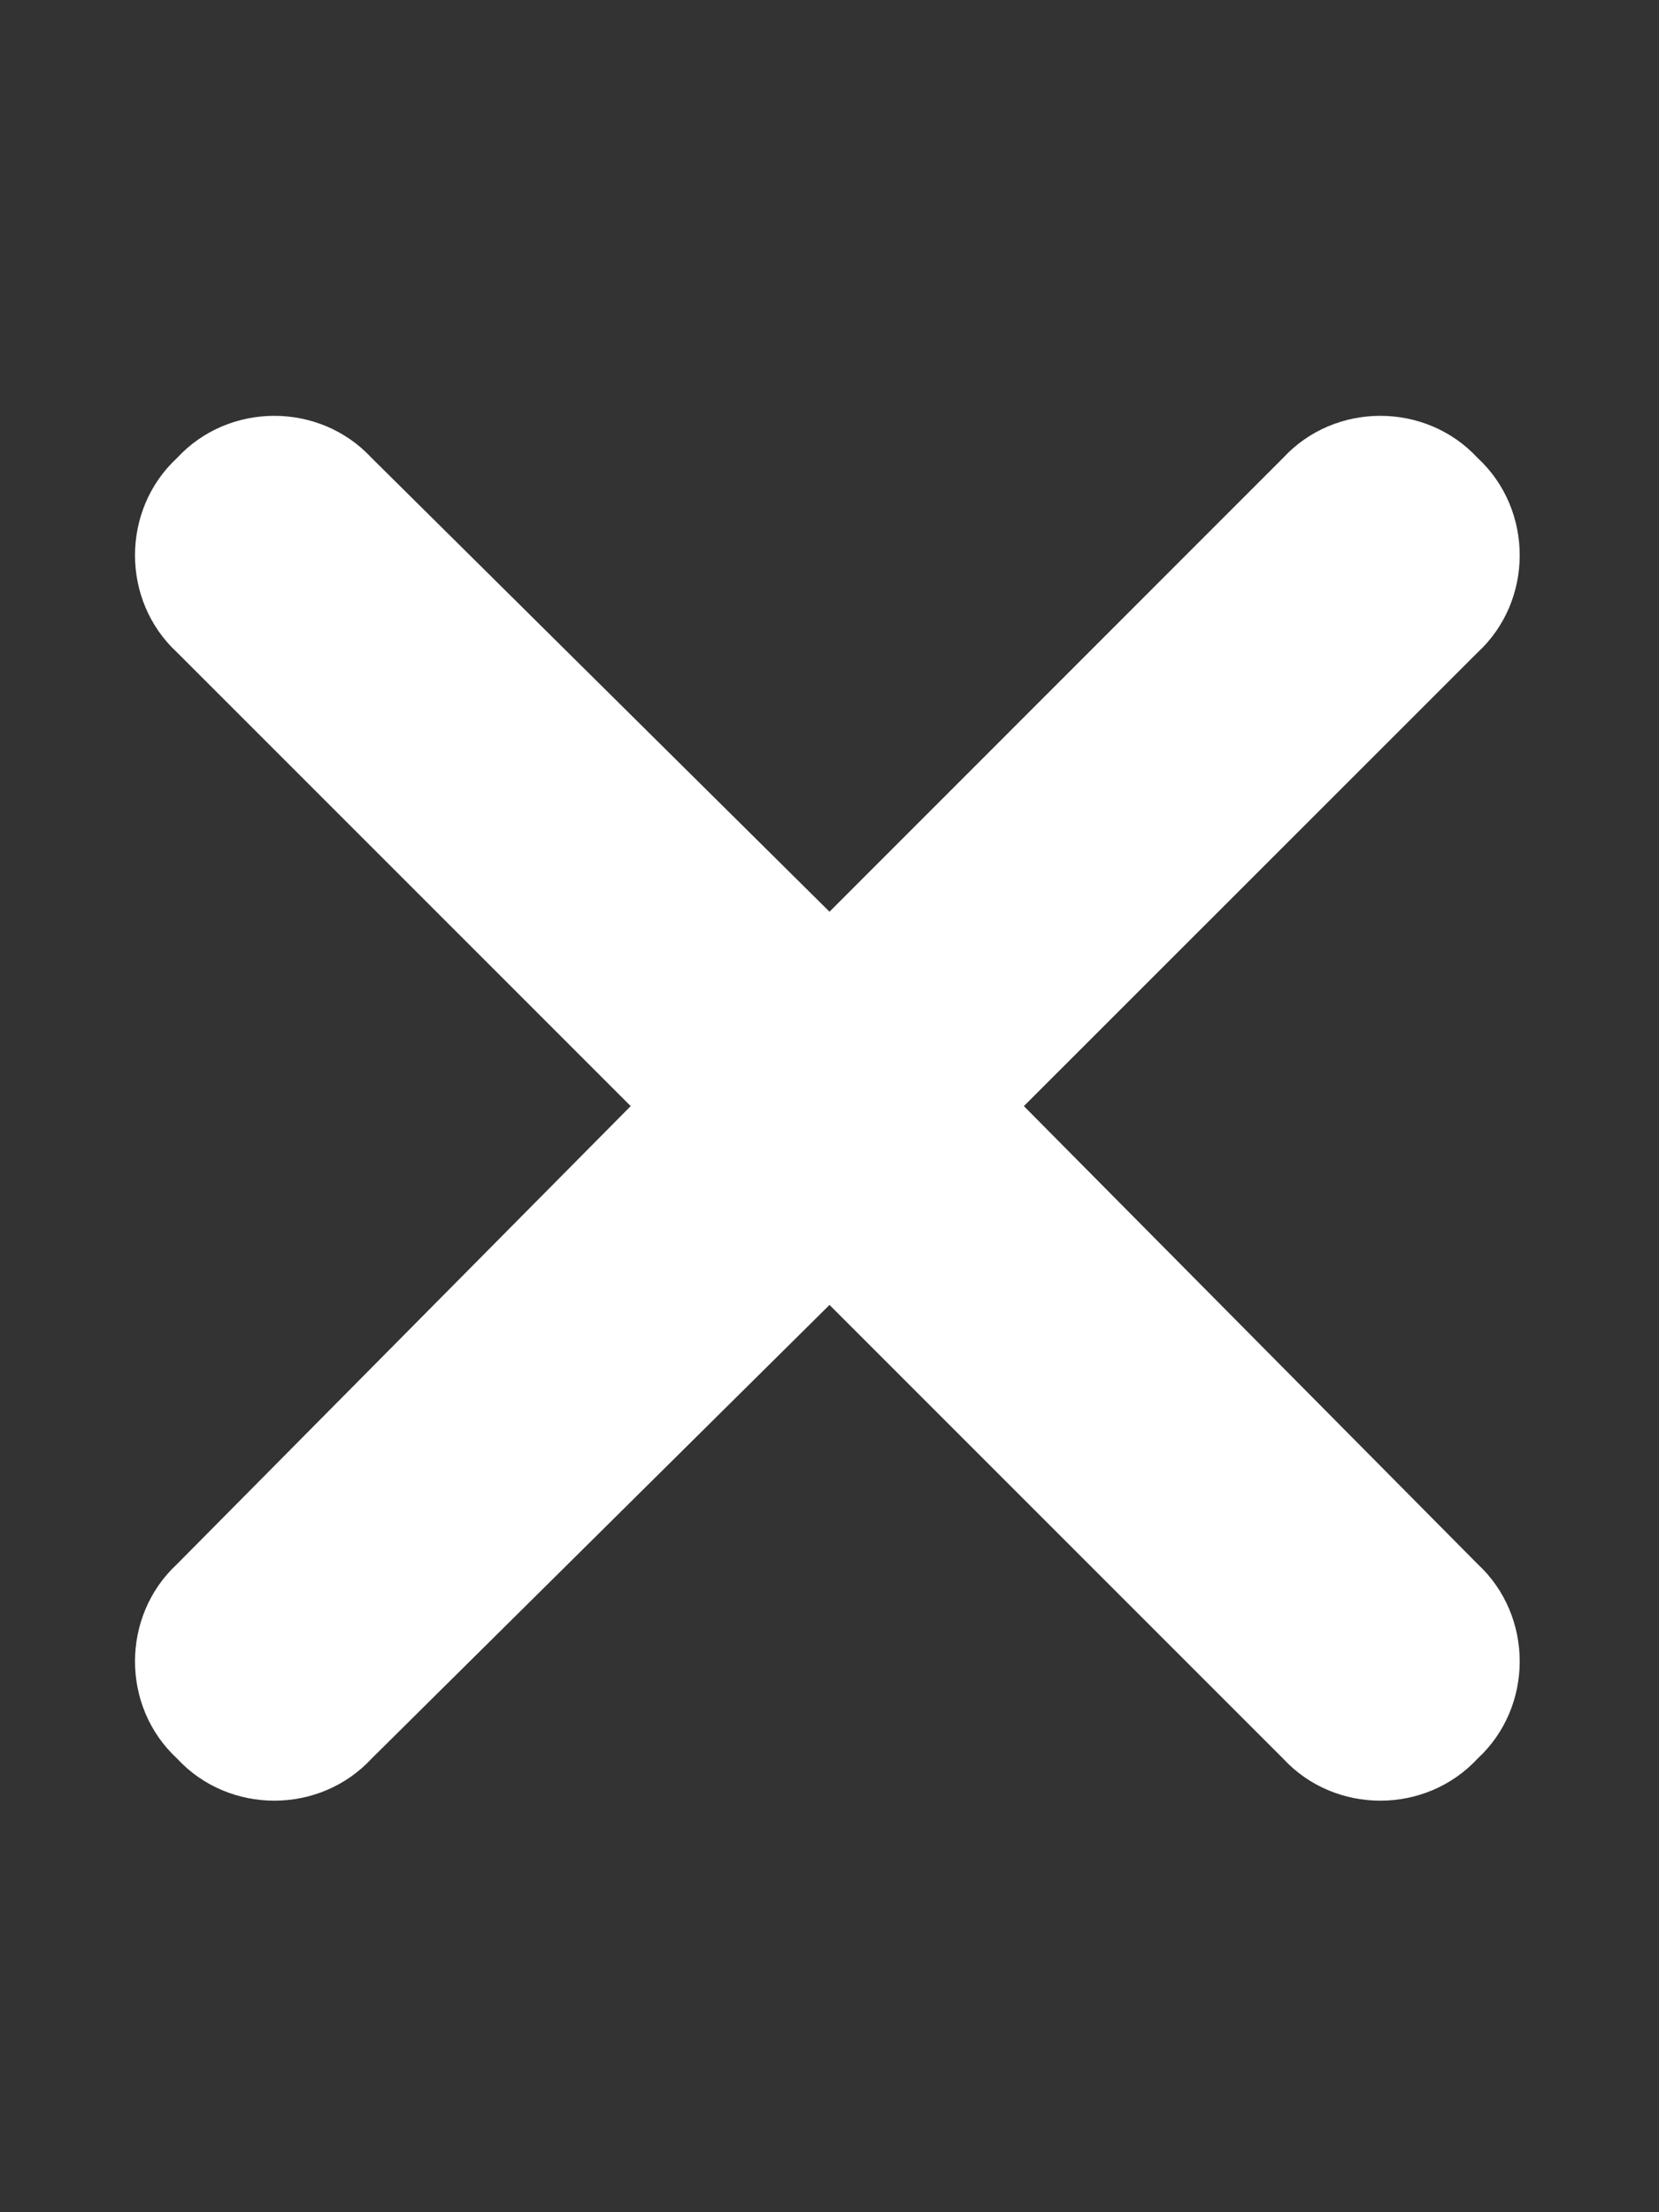 <svg width="12" height="16" viewBox="0 0 12 16" fill="none" xmlns="http://www.w3.org/2000/svg">
<rect x="0" y="0" width="12" height="16" fill="#333333" stroke="none"/>
<path d="M10.688 4.719L7.406 8L10.688 11.312C11.094 11.688 11.094 12.344 10.688 12.719C10.312 13.125 9.656 13.125 9.281 12.719L6 9.438L2.688 12.719C2.312 13.125 1.656 13.125 1.281 12.719C0.875 12.344 0.875 11.688 1.281 11.312L4.562 8L1.281 4.719C0.875 4.344 0.875 3.688 1.281 3.312C1.656 2.906 2.312 2.906 2.688 3.312L6 6.594L9.281 3.312C9.656 2.906 10.312 2.906 10.688 3.312C11.094 3.688 11.094 4.344 10.688 4.719Z" fill="white"/>
</svg>
